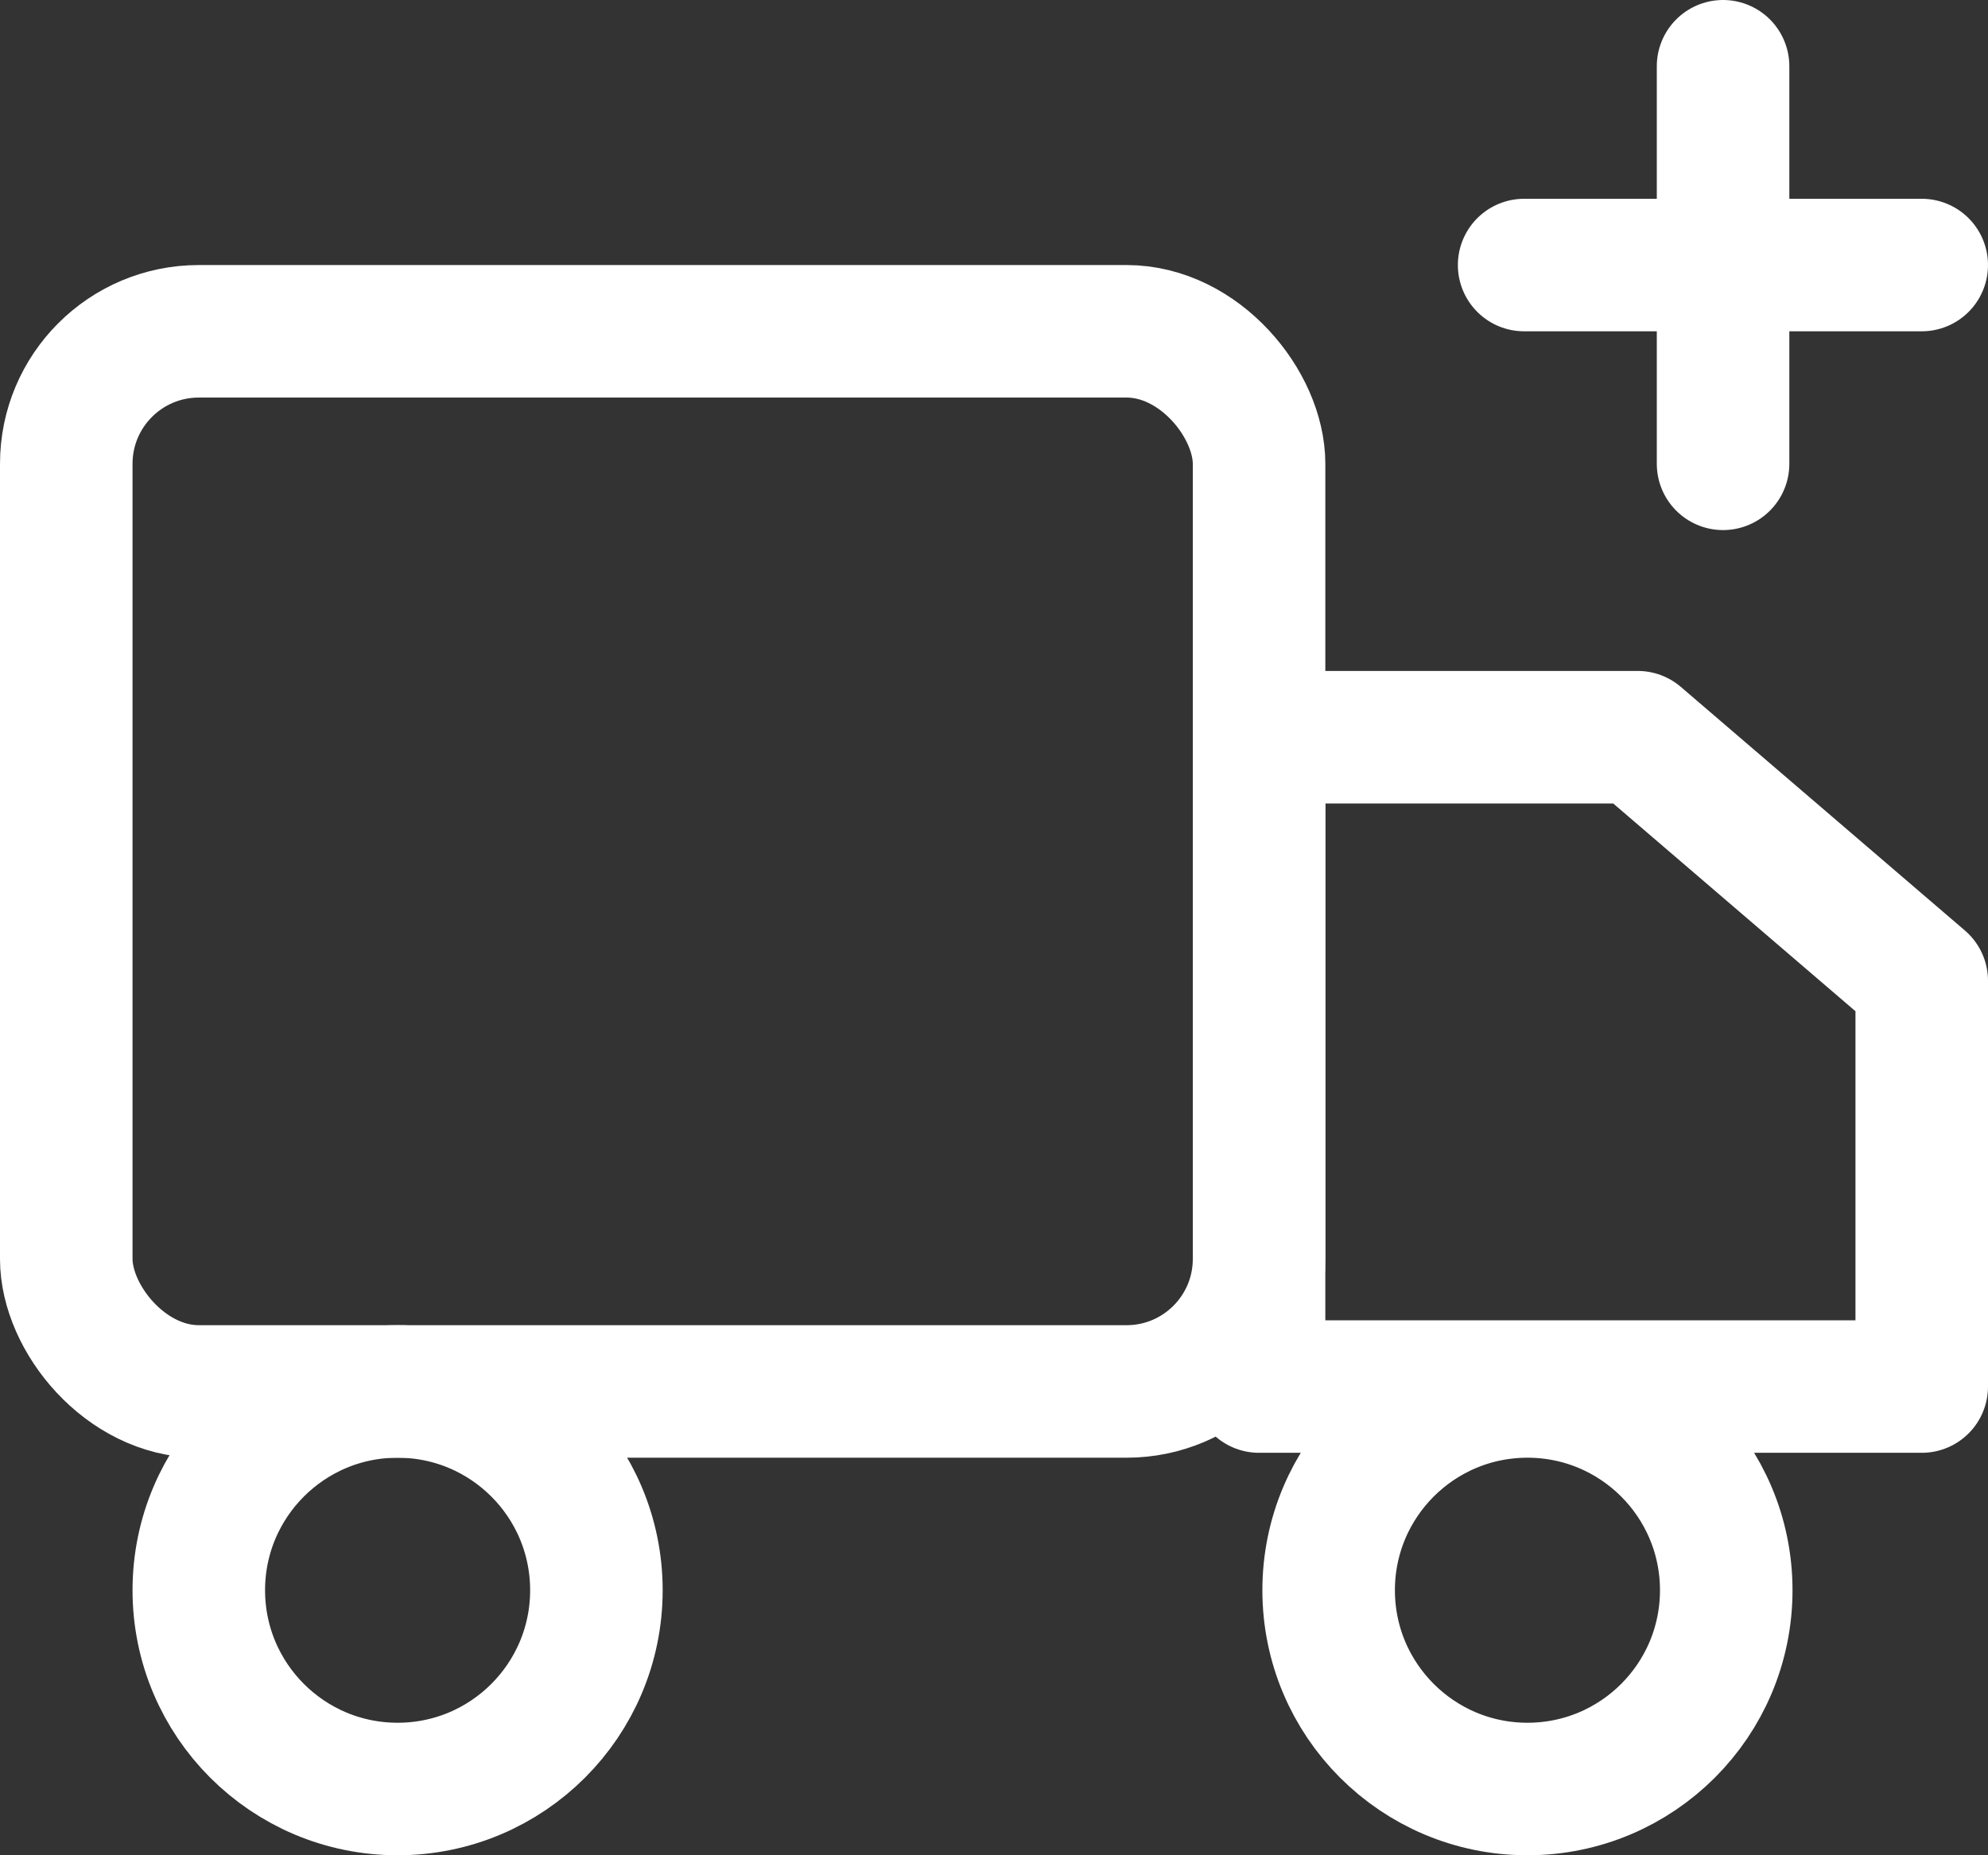 <svg xmlns="http://www.w3.org/2000/svg" width="15" height="14" viewBox="0 0 15 14">
  <rect x="0" y="0" width="15" height="14" fill="#333333" stroke="none"/>
  <g id="Group_23952" data-name="Group 23952" transform="translate(-313.5 -1026.5)">
    <g id="Group_23950" data-name="Group 23950" transform="translate(77 7)">
      <g id="truck" transform="translate(237 1022)">
        <rect id="Rectangle_609" data-name="Rectangle 609" width="9" height="8" rx="1" transform="translate(0)" fill="none" stroke="#fff" stroke-linecap="round" stroke-linejoin="round" stroke-width="1"/>
        <path id="Path_23948" data-name="Path 23948" d="M16,8h2.857L21,9.838V12.9H16Z" transform="translate(-7 -4.937)" fill="none" stroke="#fff" stroke-linecap="round" stroke-linejoin="round" stroke-width="1"/>
        <circle id="Ellipse_210" data-name="Ellipse 210" cx="1.5" cy="1.5" r="1.5" transform="translate(1 8)" fill="none" stroke="#fff" stroke-linecap="round" stroke-linejoin="round" stroke-width="1"/>
        <circle id="Ellipse_211" data-name="Ellipse 211" cx="1.5" cy="1.5" r="1.5" transform="translate(9.525 8)" fill="none" stroke="#fff" stroke-linecap="round" stroke-linejoin="round" stroke-width="1"/>
      </g>
    </g>
    <g id="Group_23951" data-name="Group 23951" transform="translate(0.157 0.683)">
      <path id="Path_23949" data-name="Path 23949" d="M-6891.106,107.018v3" transform="translate(7217.45 919.299)" fill="none" stroke="#fff" stroke-linecap="round" stroke-width="1"/>
      <path id="Path_23950" data-name="Path 23950" d="M0,0V3" transform="translate(327.843 1027.817) rotate(90)" fill="none" stroke="#fff" stroke-linecap="round" stroke-width="1"/>
    </g>
  </g>
</svg>
